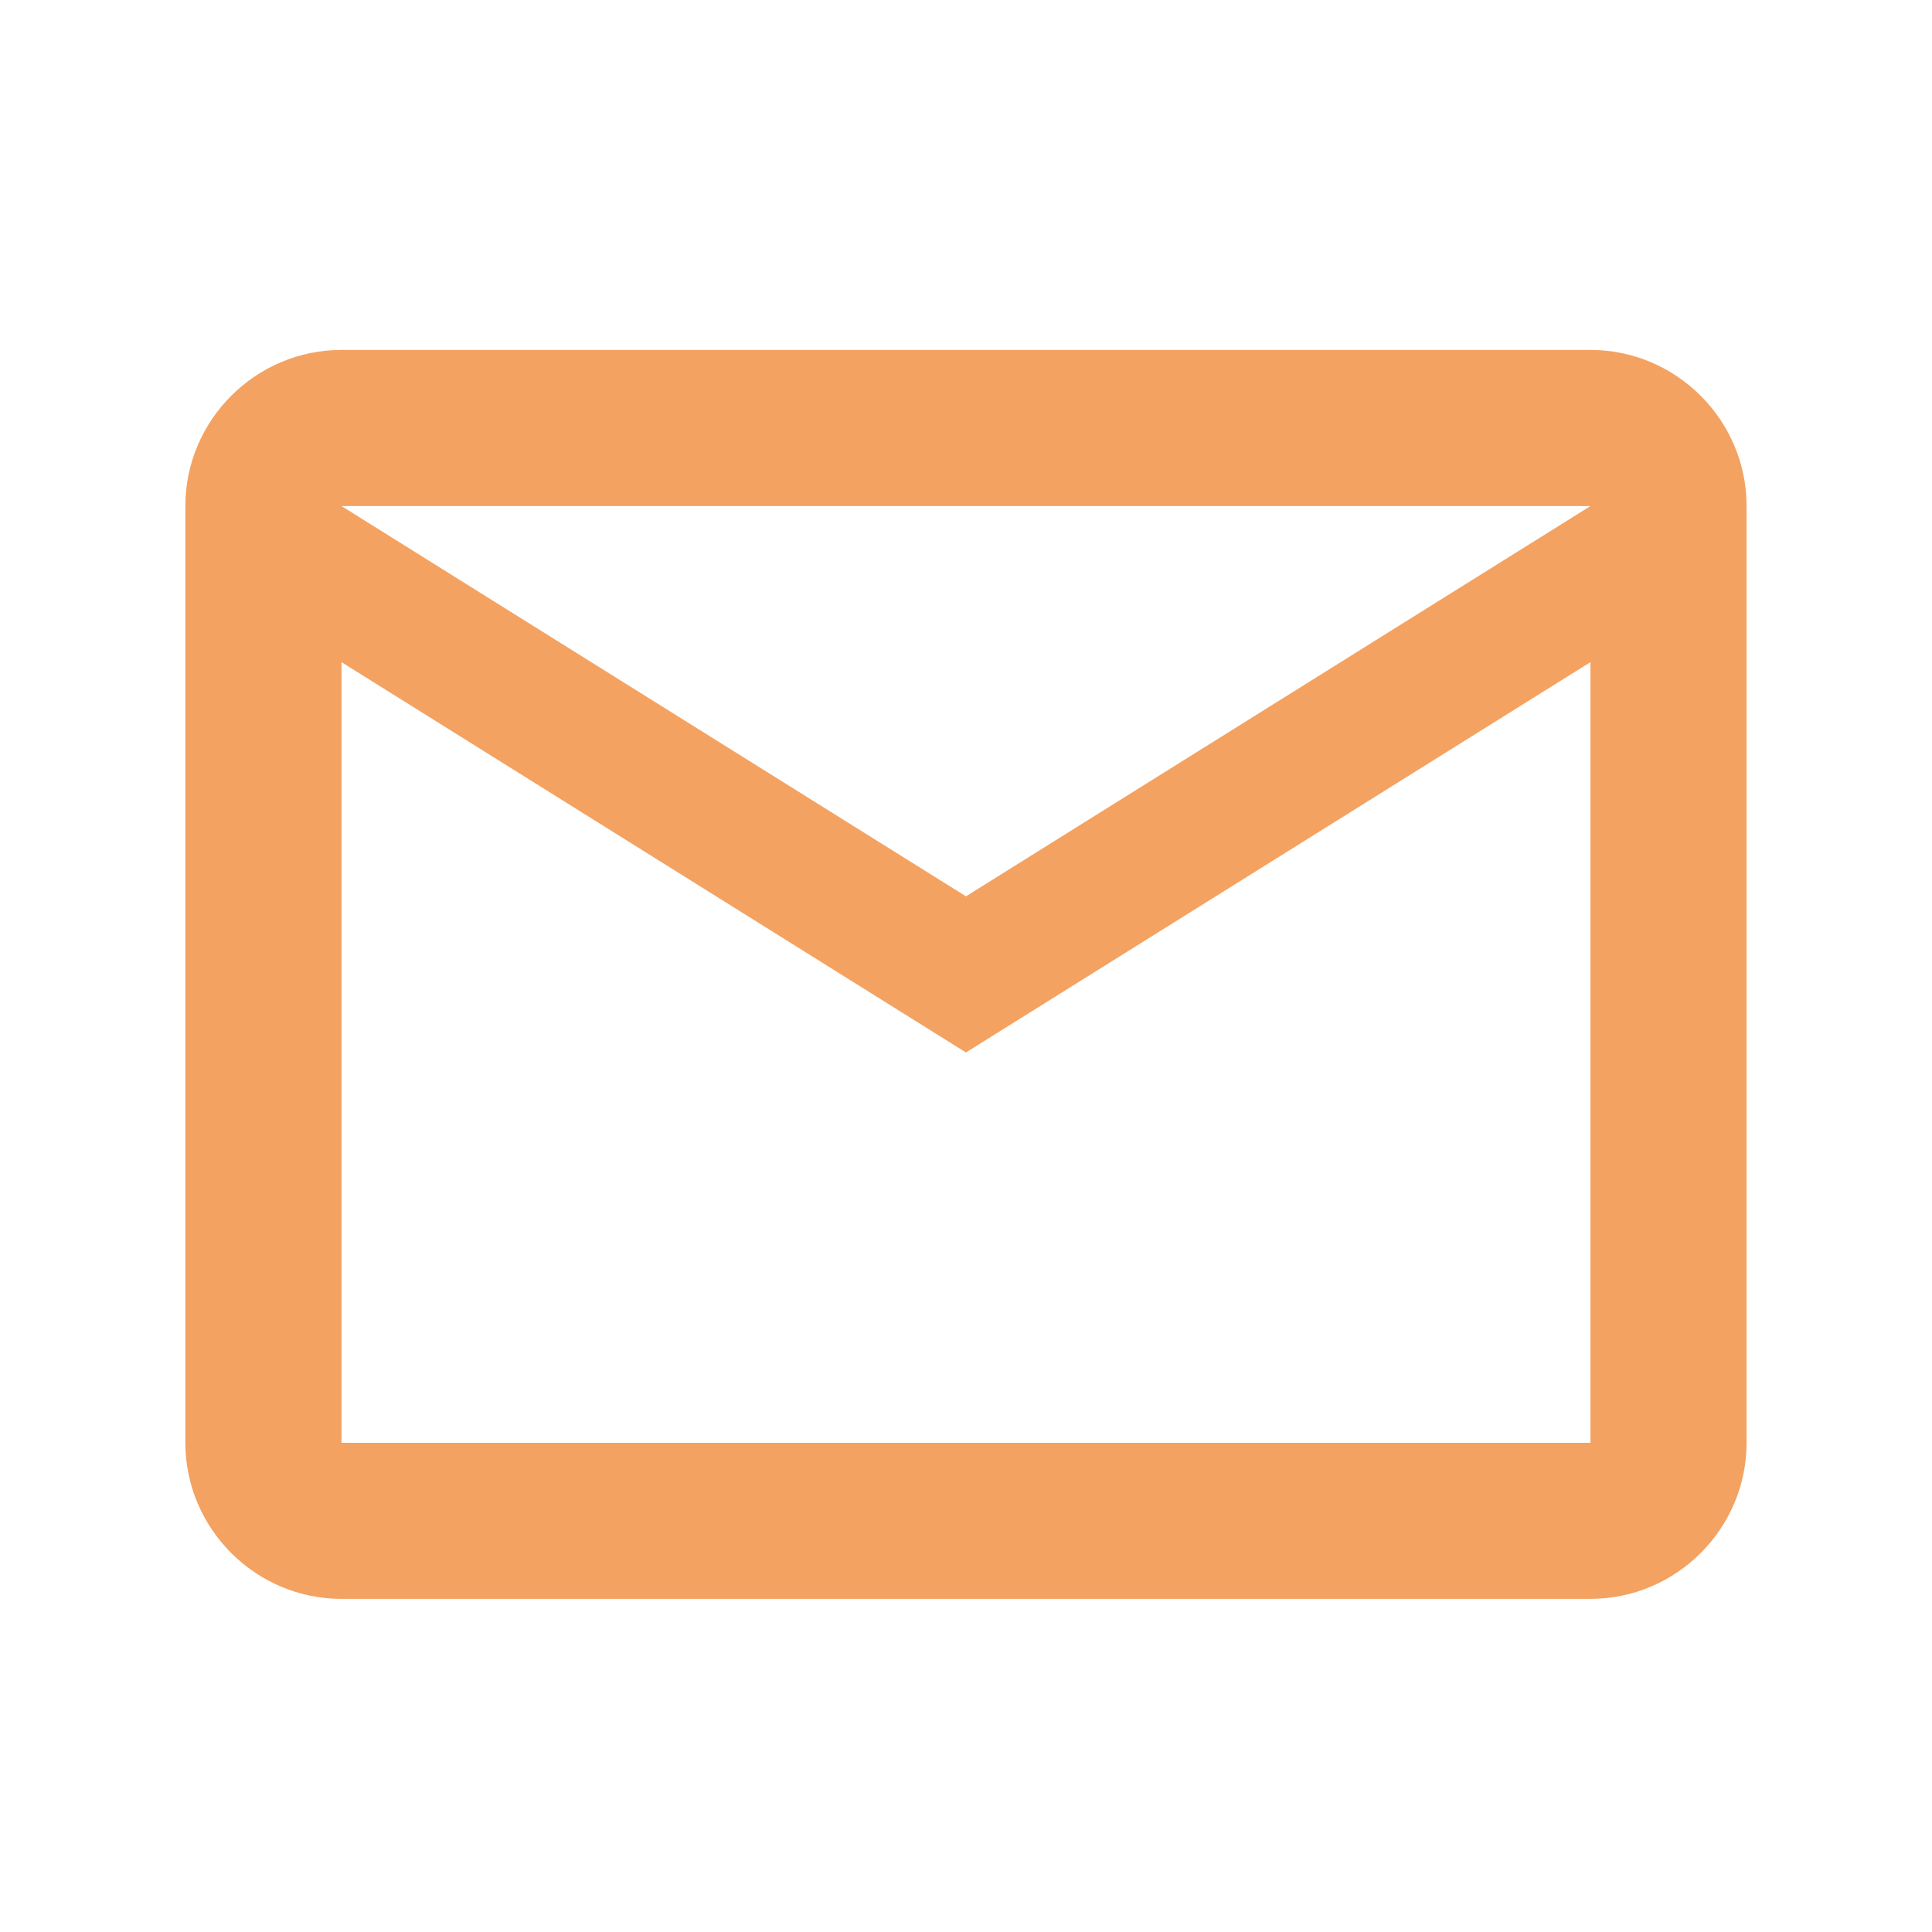 <svg width="33" height="33" viewBox="0 0 33 33" fill="none" xmlns="http://www.w3.org/2000/svg">
<path d="M29.833 8.644C29.833 7.177 28.633 5.977 27.166 5.977H5.833C4.366 5.977 3.166 7.177 3.166 8.644V24.644C3.166 26.11 4.366 27.31 5.833 27.31H27.166C28.633 27.31 29.833 26.11 29.833 24.644V8.644ZM27.166 8.644L16.499 15.31L5.833 8.644H27.166ZM27.166 24.644H5.833V11.31L16.499 17.977L27.166 11.31V24.644Z" fill="#F4A261"/>
</svg>
